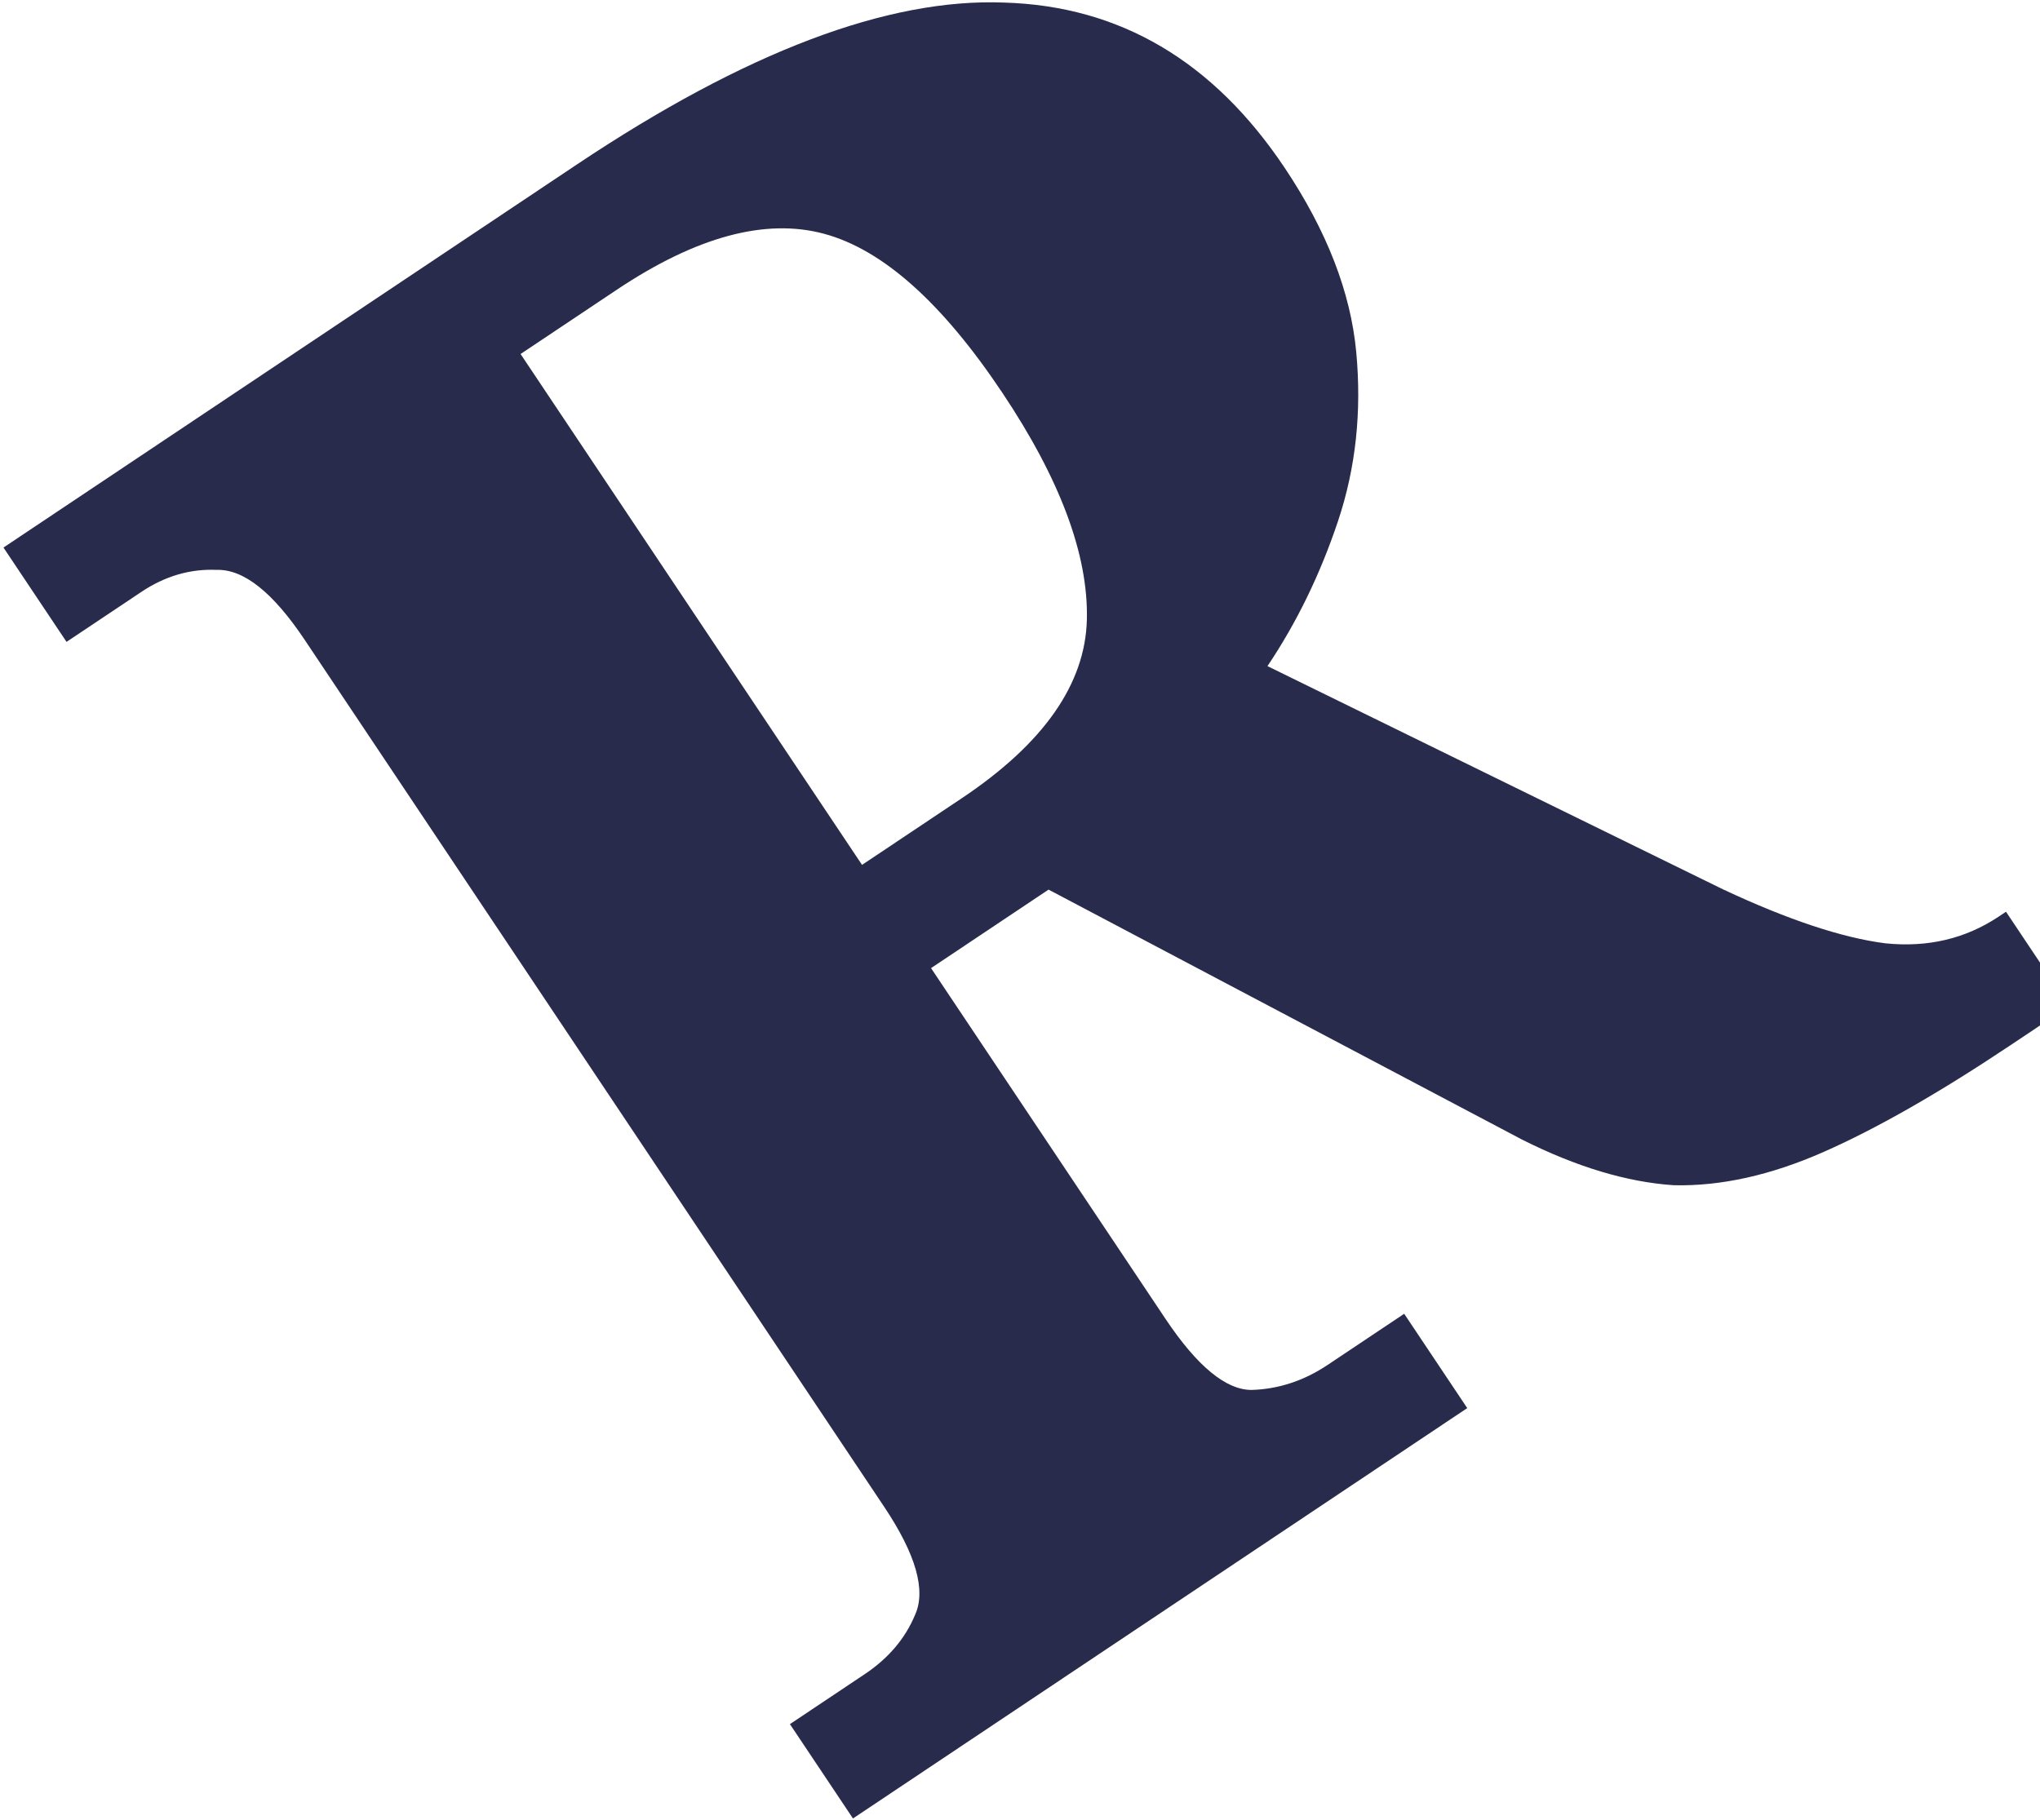 <svg width="362" height="323" viewBox="0 0 362 323" fill="none" xmlns="http://www.w3.org/2000/svg">
<path d="M151.361 322.778L140.172 306.032L153.441 297.165C157.654 294.35 160.636 290.833 162.388 286.616C164.351 282.258 162.517 275.866 156.887 267.44L54.068 113.572C48.438 105.147 43.234 101.007 38.456 101.153C33.749 100.947 29.288 102.252 25.076 105.067L11.806 113.934L0.616 97.189L102.352 29.205C132.262 9.219 157.546 -0.364 178.204 0.457C198.721 1.067 215.314 10.85 227.981 29.807C235.441 40.971 239.669 51.857 240.664 62.465C241.659 73.074 240.581 83.088 237.429 92.506C234.278 101.925 230.106 110.501 224.915 118.235L305.795 157.881C317.323 163.279 326.918 166.465 334.577 167.441C342.096 168.206 348.804 166.617 354.702 162.676L355.966 161.832L367.156 178.577L356.729 185.544C344.091 193.99 333.067 200.29 323.656 204.446C314.246 208.601 305.36 210.578 296.998 210.376C288.707 209.823 279.746 207.128 270.114 202.29L186.068 157.905L165.215 171.84L206.808 234.082C212.438 242.507 217.536 246.718 222.103 246.713C226.881 246.567 231.376 245.087 235.589 242.272L249.175 233.193L260.364 249.938L151.361 322.778ZM170.663 141.691C185.197 131.98 192.598 121.397 192.867 109.944C193.135 98.491 188.132 85.076 177.857 69.7C167.16 53.692 156.611 44.288 146.209 41.489C135.807 38.69 123.55 42.005 109.438 51.436L92.376 62.837L152.97 153.515L170.663 141.691Z" fill="#292B4D"/>
</svg>
